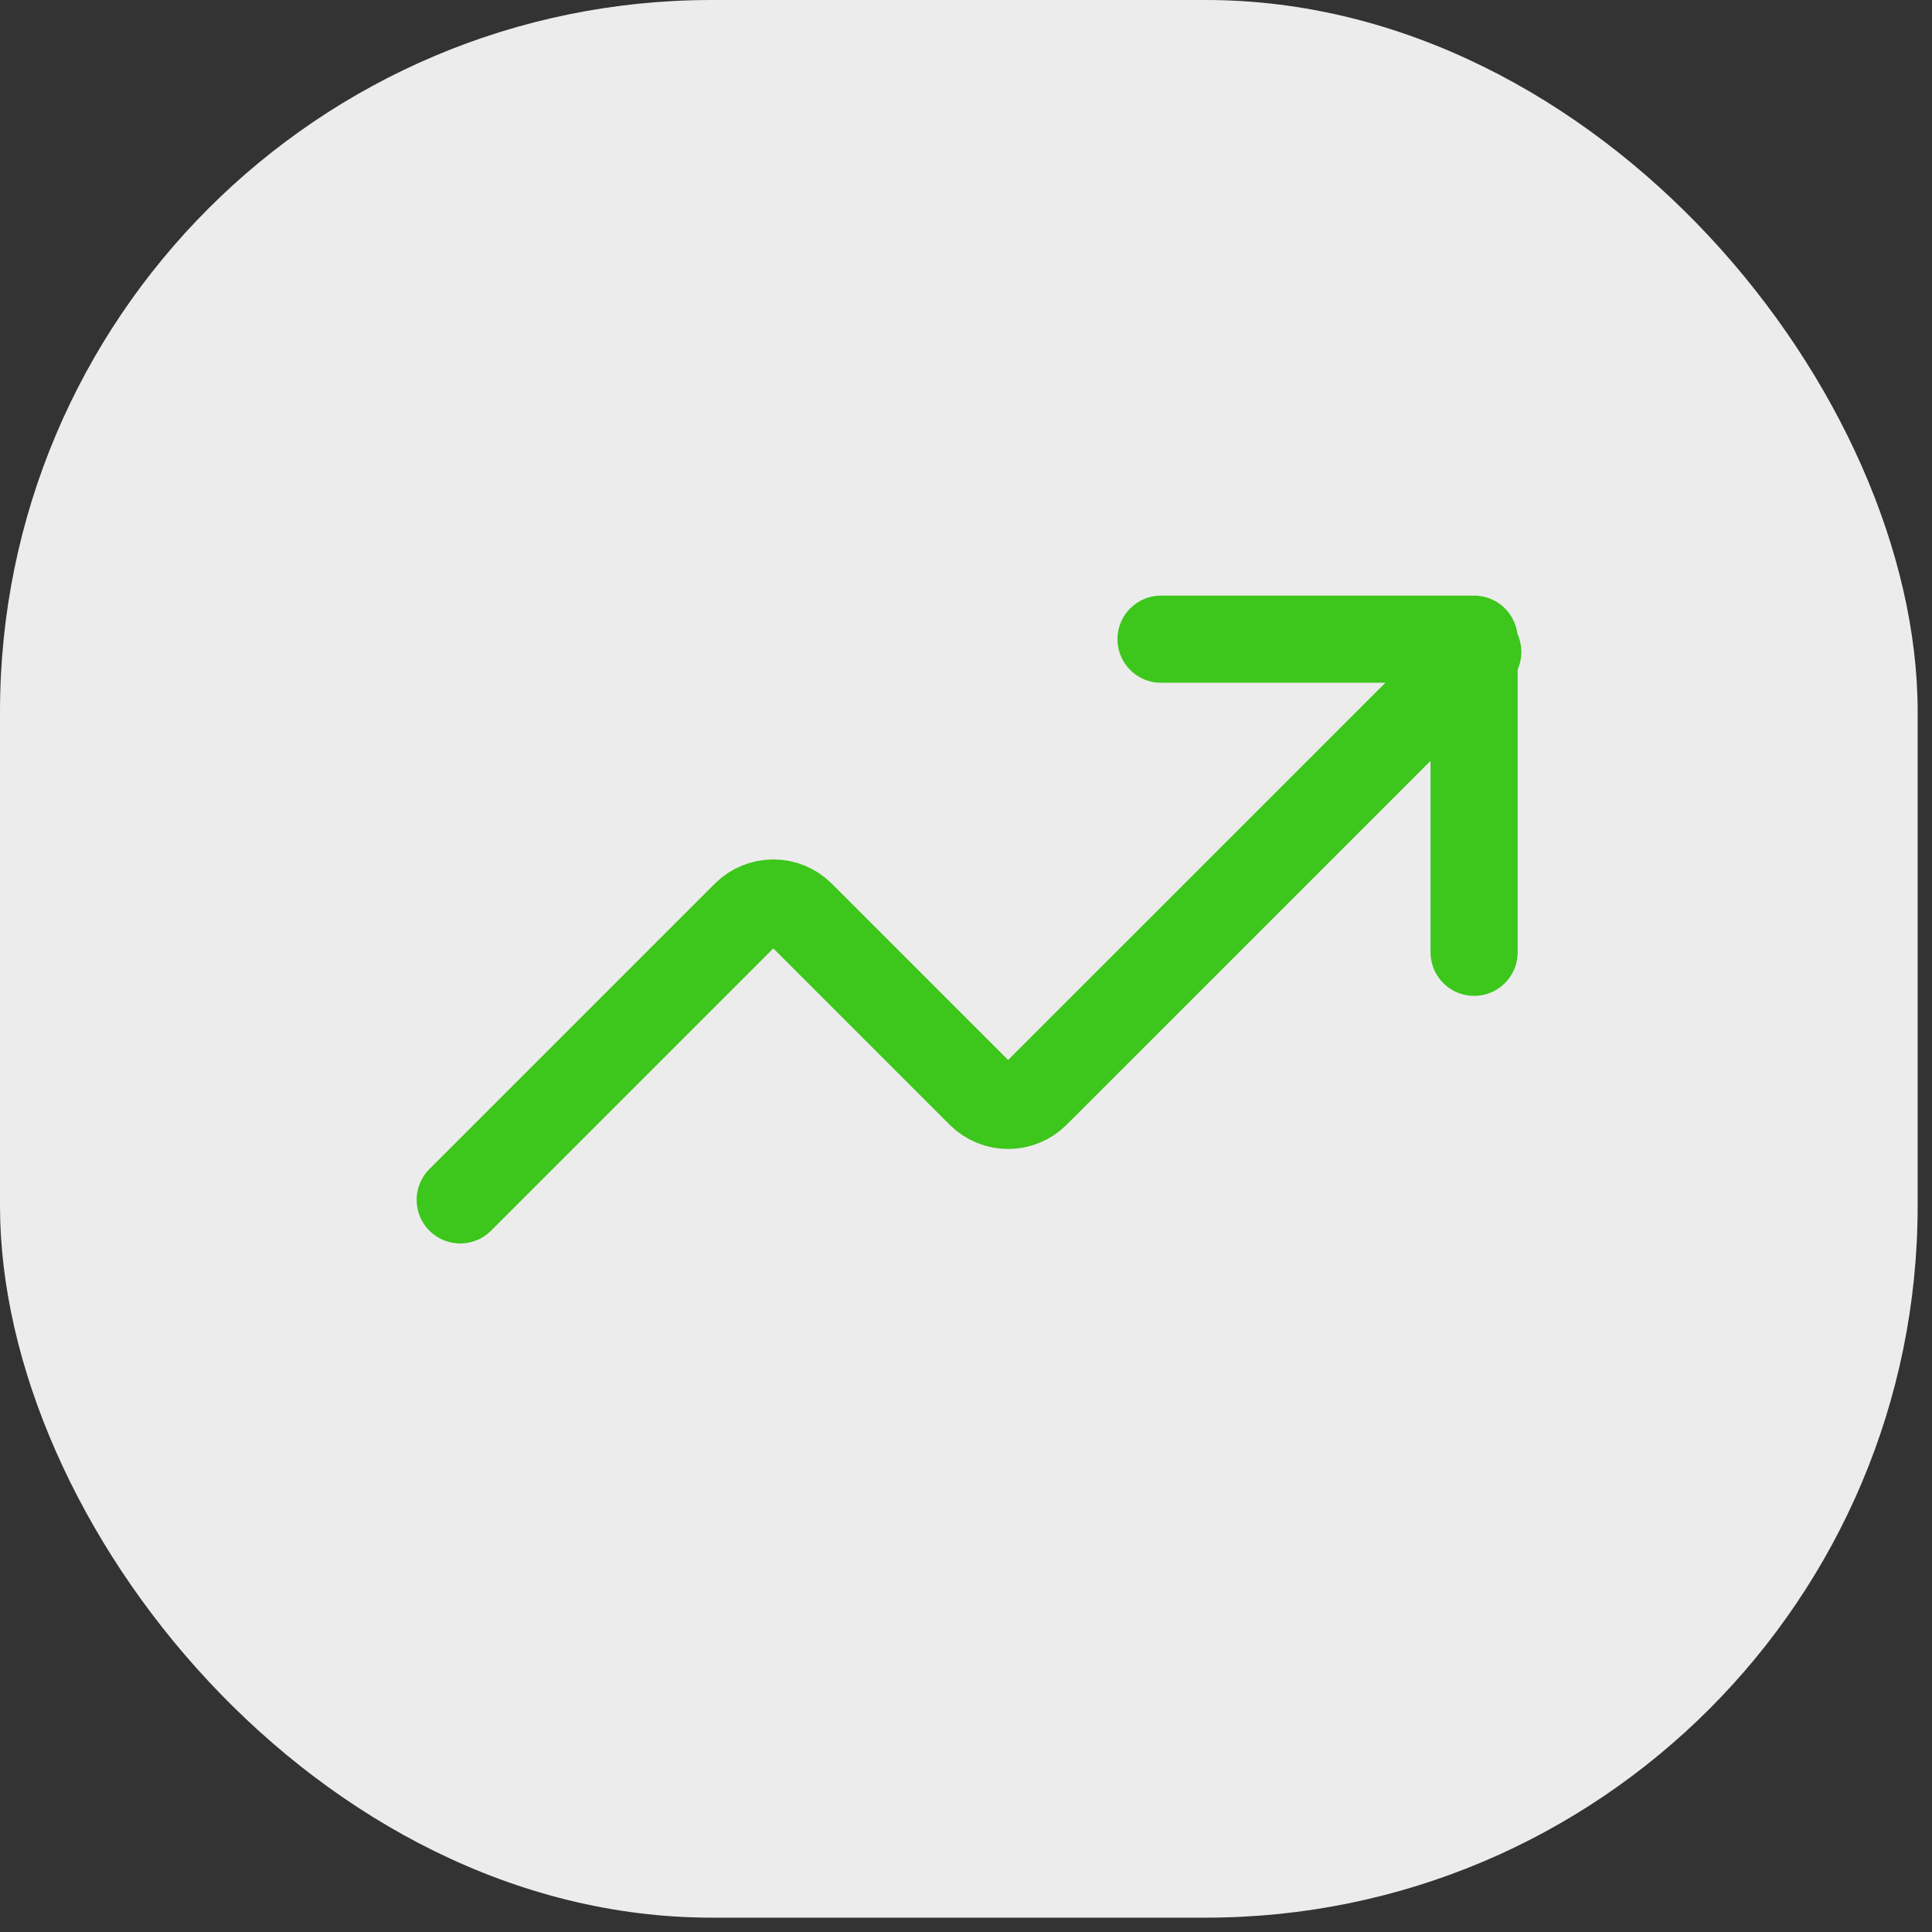 <svg width="38" height="38" viewBox="0 0 38 38" fill="none" xmlns="http://www.w3.org/2000/svg">
<rect x="0" y="0" width="38" height="38" fill="#333333" stroke="none"/>
<rect width="37.718" height="37.718" rx="14" fill="#ECECEC"/>
<path d="M22.836 12.572H28.994V18.73" stroke="#3DC61C" stroke-width="1.714" stroke-linecap="round" stroke-linejoin="round"/>
<path d="M29.066 12.824L20.367 21.522C20.224 21.663 20.03 21.742 19.829 21.742C19.627 21.742 19.434 21.663 19.29 21.522L15.749 17.981C15.605 17.84 15.412 17.761 15.21 17.761C15.009 17.761 14.815 17.84 14.671 17.981L9.052 23.6" stroke="#3DC61C" stroke-width="1.714" stroke-linecap="round" stroke-linejoin="round"/>
</svg>
